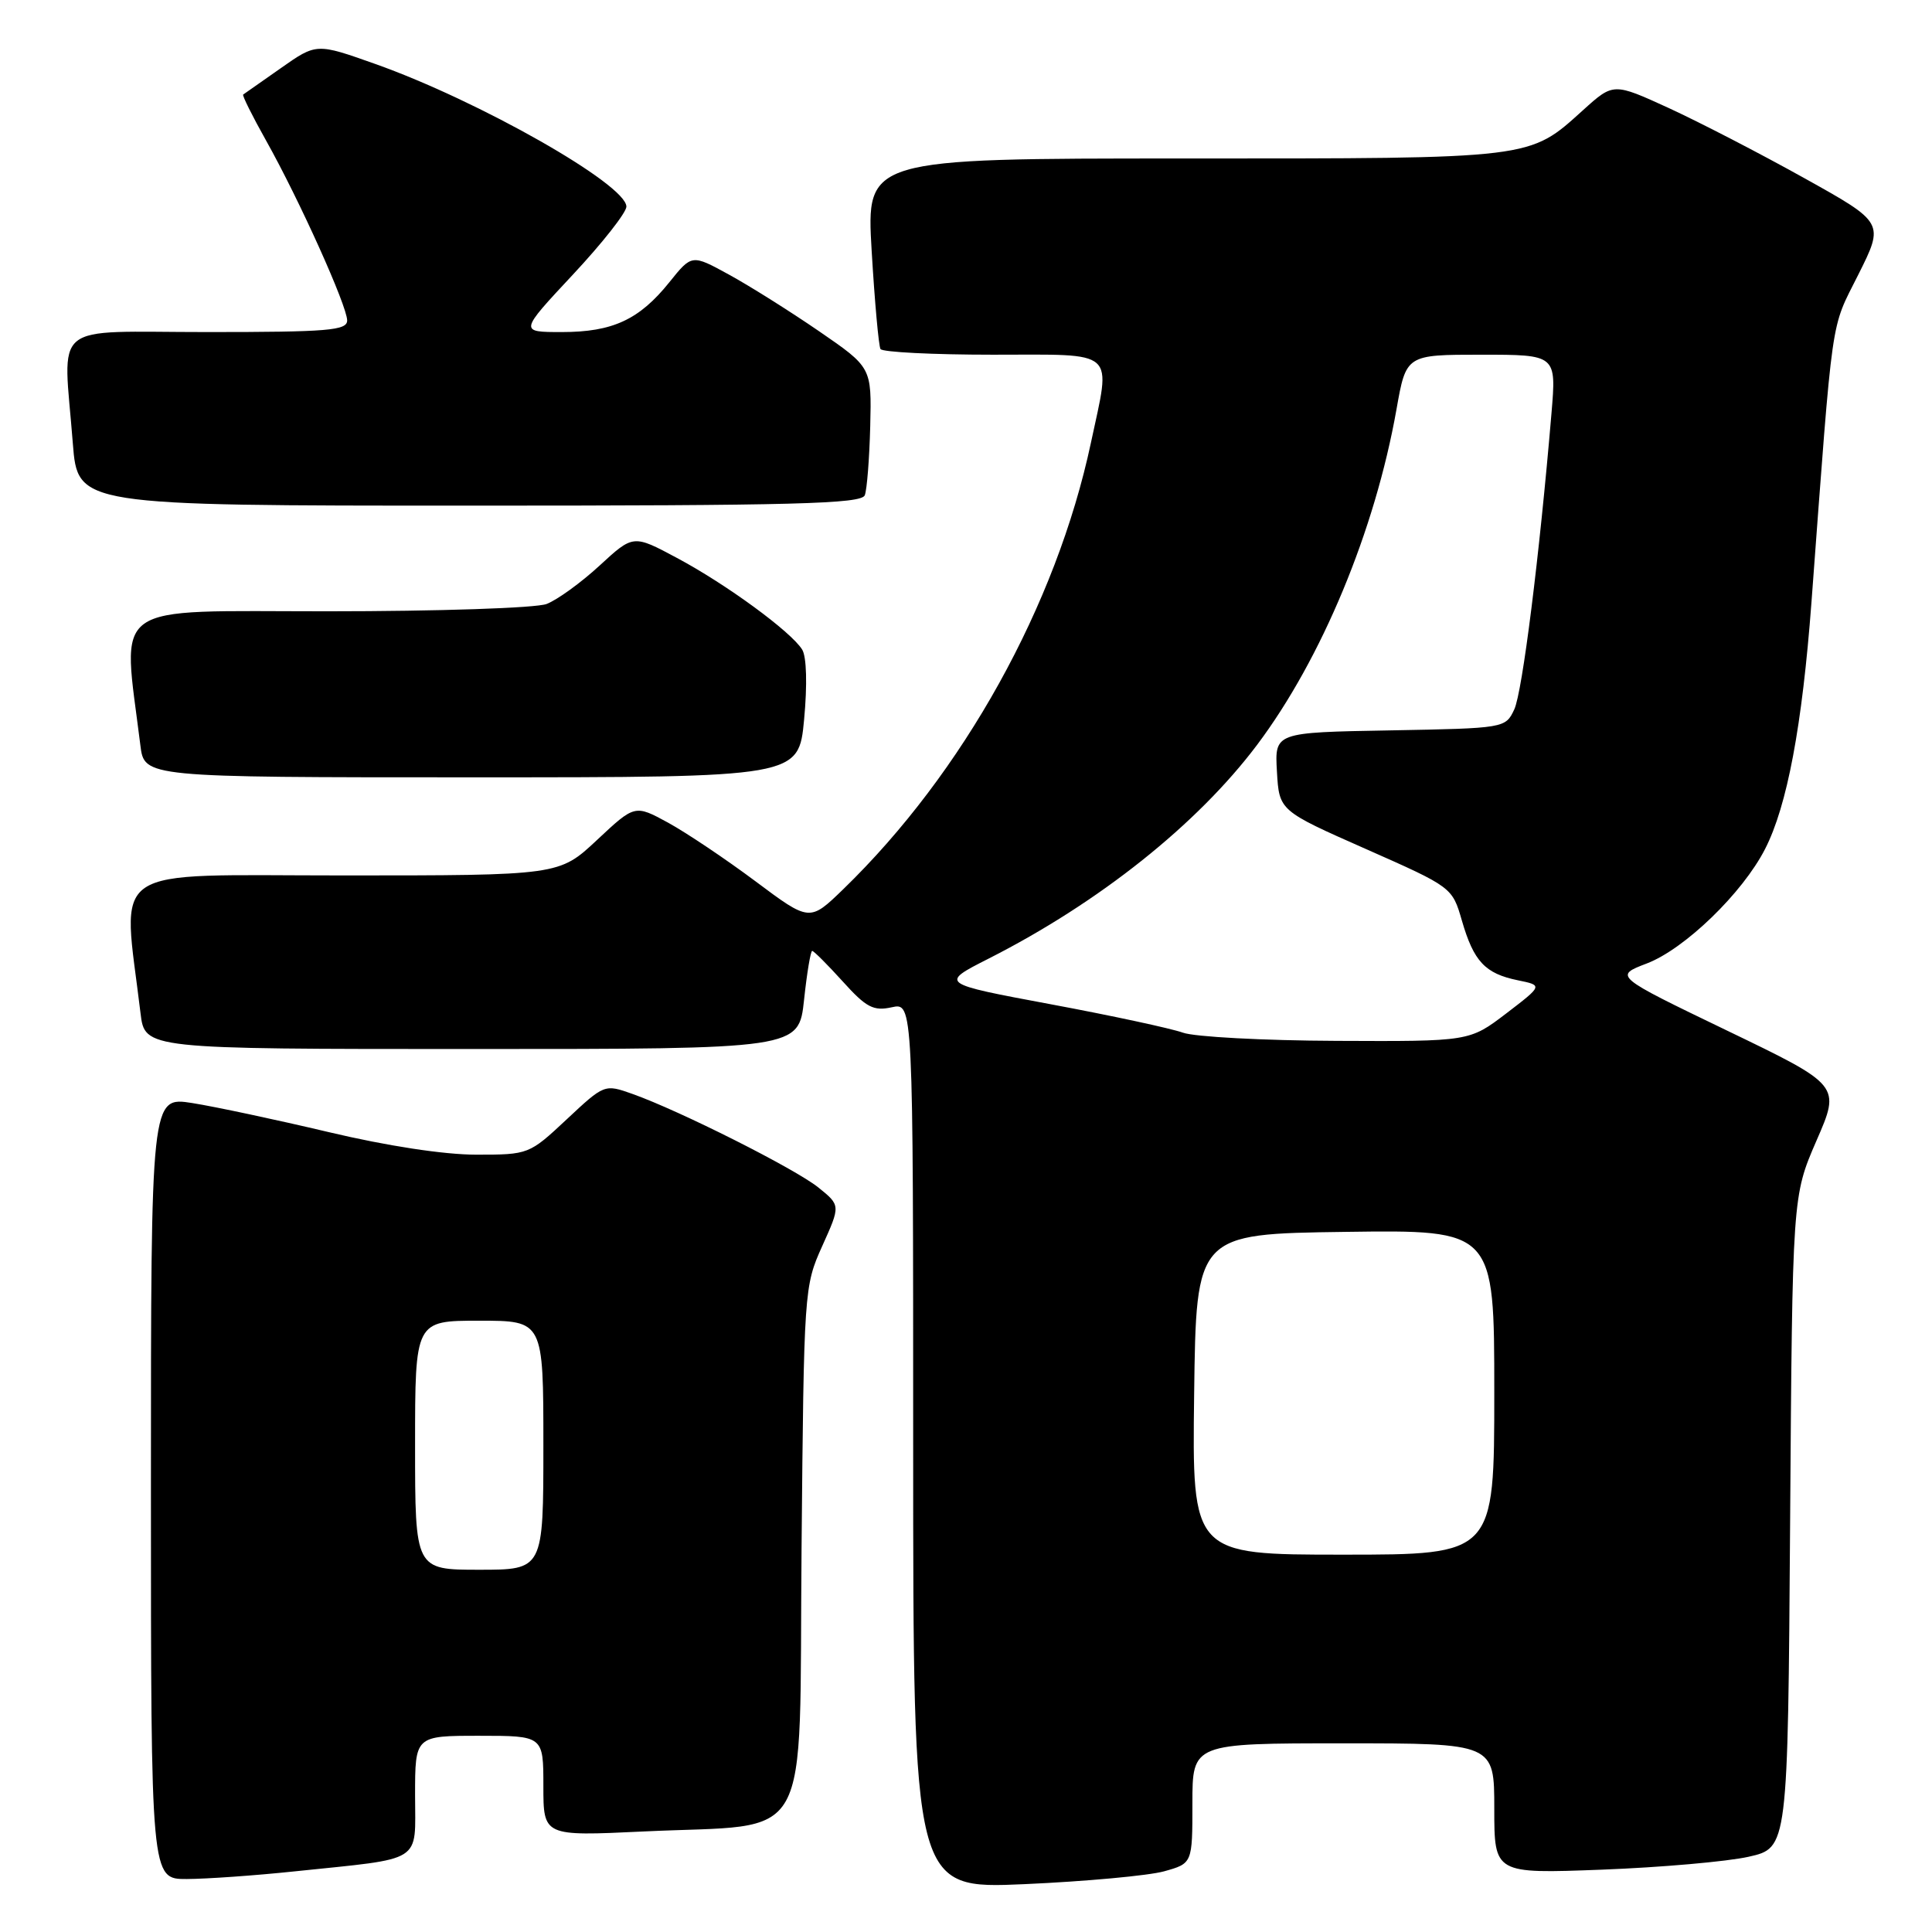 <?xml version="1.0" encoding="UTF-8" standalone="no"?>
<!DOCTYPE svg PUBLIC "-//W3C//DTD SVG 1.1//EN" "http://www.w3.org/Graphics/SVG/1.1/DTD/svg11.dtd" >
<svg xmlns="http://www.w3.org/2000/svg" xmlns:xlink="http://www.w3.org/1999/xlink" version="1.1" viewBox="0 0 256 256">
 <g >
 <path fill="currentColor"
d=" M 154.25 247.96 C 158.00 246.91 158.00 246.91 158.00 238.95 C 158.00 231.00 158.00 231.00 178.00 231.00 C 198.00 231.00 198.00 231.00 198.00 239.64 C 198.00 248.28 198.00 248.28 212.25 247.74 C 220.09 247.44 228.84 246.67 231.70 246.03 C 236.90 244.86 236.90 244.86 237.20 201.68 C 237.50 158.50 237.50 158.50 240.69 151.15 C 243.89 143.81 243.89 143.81 228.87 136.57 C 213.85 129.33 213.85 129.33 218.22 127.66 C 223.24 125.74 230.90 118.33 233.88 112.50 C 236.81 106.78 238.80 96.19 240.03 79.78 C 242.94 40.80 242.51 43.83 246.23 36.40 C 249.68 29.51 249.68 29.51 239.09 23.61 C 233.26 20.36 225.19 16.19 221.15 14.33 C 213.79 10.96 213.79 10.96 209.79 14.57 C 202.55 21.11 203.44 21.00 156.92 21.00 C 114.78 21.00 114.78 21.00 115.50 33.25 C 115.90 39.99 116.43 45.84 116.67 46.25 C 116.92 46.66 123.62 47.00 131.56 47.00 C 148.22 47.00 147.23 46.11 144.55 58.68 C 139.96 80.21 127.64 102.40 111.74 117.82 C 107.28 122.14 107.28 122.14 100.11 116.78 C 96.16 113.83 90.95 110.34 88.53 109.01 C 84.12 106.61 84.12 106.61 79.11 111.30 C 74.09 116.00 74.09 116.00 45.43 116.00 C 13.68 116.00 16.22 114.27 18.62 134.25 C 19.19 139.00 19.19 139.00 62.51 139.00 C 105.84 139.00 105.84 139.00 106.54 132.50 C 106.92 128.93 107.41 126.00 107.62 126.00 C 107.83 126.00 109.65 127.82 111.66 130.04 C 114.78 133.50 115.73 134.00 118.16 133.47 C 121.00 132.84 121.00 132.84 121.00 191.58 C 121.00 250.31 121.00 250.31 135.75 249.66 C 143.86 249.30 152.19 248.53 154.25 247.96 Z  M 39.00 247.97 C 56.33 246.16 55.00 247.00 55.00 237.89 C 55.00 230.00 55.00 230.00 63.50 230.00 C 72.00 230.00 72.00 230.00 72.00 236.65 C 72.00 243.31 72.00 243.31 85.25 242.68 C 108.03 241.59 105.85 245.48 106.21 205.22 C 106.52 170.92 106.55 170.43 108.95 165.11 C 111.38 159.72 111.38 159.72 108.44 157.35 C 105.34 154.86 90.06 147.17 83.80 144.95 C 80.11 143.64 80.08 143.65 75.09 148.32 C 70.12 152.97 70.04 153.00 63.11 153.00 C 58.83 153.00 51.26 151.84 43.55 150.01 C 36.63 148.37 28.50 146.64 25.48 146.16 C 20.00 145.30 20.00 145.30 20.00 197.15 C 20.00 249.00 20.00 249.00 24.75 248.98 C 27.36 248.97 33.77 248.52 39.00 247.97 Z  M 106.55 95.32 C 106.98 90.74 106.88 87.02 106.29 86.07 C 104.82 83.70 96.23 77.41 89.70 73.93 C 83.91 70.83 83.91 70.83 79.45 74.94 C 76.99 77.21 73.83 79.49 72.43 80.03 C 71.00 80.57 58.11 81.00 43.36 81.00 C 14.09 81.00 16.21 79.48 18.60 98.75 C 19.12 103.00 19.12 103.00 62.48 103.00 C 105.83 103.00 105.83 103.00 106.55 95.32 Z  M 114.59 65.62 C 114.88 64.87 115.20 60.75 115.31 56.47 C 115.50 48.68 115.50 48.68 108.50 43.87 C 104.65 41.23 99.29 37.86 96.58 36.38 C 91.67 33.69 91.67 33.69 88.70 37.39 C 84.71 42.36 81.18 44.00 74.45 44.00 C 68.80 44.00 68.80 44.00 75.90 36.40 C 79.81 32.22 83.00 28.16 83.00 27.38 C 83.00 24.44 63.45 13.34 49.71 8.47 C 41.93 5.71 41.93 5.71 37.21 9.03 C 34.62 10.85 32.38 12.43 32.22 12.53 C 32.07 12.63 33.43 15.37 35.25 18.61 C 39.67 26.49 46.00 40.55 46.00 42.46 C 46.00 43.79 43.49 44.00 27.50 44.00 C 6.36 44.00 8.38 42.33 9.65 58.75 C 10.30 67.00 10.30 67.00 62.18 67.00 C 105.29 67.00 114.15 66.77 114.59 65.62 Z  M 158.23 184.75 C 158.50 163.50 158.50 163.50 178.25 163.23 C 198.00 162.96 198.00 162.96 198.00 184.48 C 198.00 206.00 198.00 206.00 177.98 206.00 C 157.96 206.00 157.96 206.00 158.23 184.75 Z  M 156.73 136.83 C 155.21 136.28 147.33 134.58 139.23 133.07 C 124.50 130.32 124.50 130.32 131.00 127.02 C 145.63 119.60 158.65 109.23 166.57 98.70 C 175.13 87.30 182.19 70.32 185.04 54.25 C 186.32 47.00 186.32 47.00 196.28 47.00 C 206.23 47.00 206.23 47.00 205.58 54.75 C 203.98 73.75 201.72 91.70 200.65 94.00 C 199.48 96.49 199.40 96.50 184.19 96.78 C 168.90 97.05 168.90 97.05 169.20 102.23 C 169.50 107.42 169.50 107.42 180.97 112.49 C 192.41 117.55 192.43 117.57 193.71 121.99 C 195.28 127.40 196.78 129.00 201.11 129.89 C 204.44 130.57 204.44 130.57 199.58 134.29 C 194.71 138.00 194.71 138.00 177.11 137.92 C 167.42 137.88 158.25 137.39 156.73 136.83 Z  M 55.00 191.50 C 55.00 175.00 55.00 175.00 63.50 175.00 C 72.00 175.00 72.00 175.00 72.00 191.50 C 72.00 208.00 72.00 208.00 63.50 208.00 C 55.00 208.00 55.00 208.00 55.00 191.50 Z "/>
</g>
</svg>